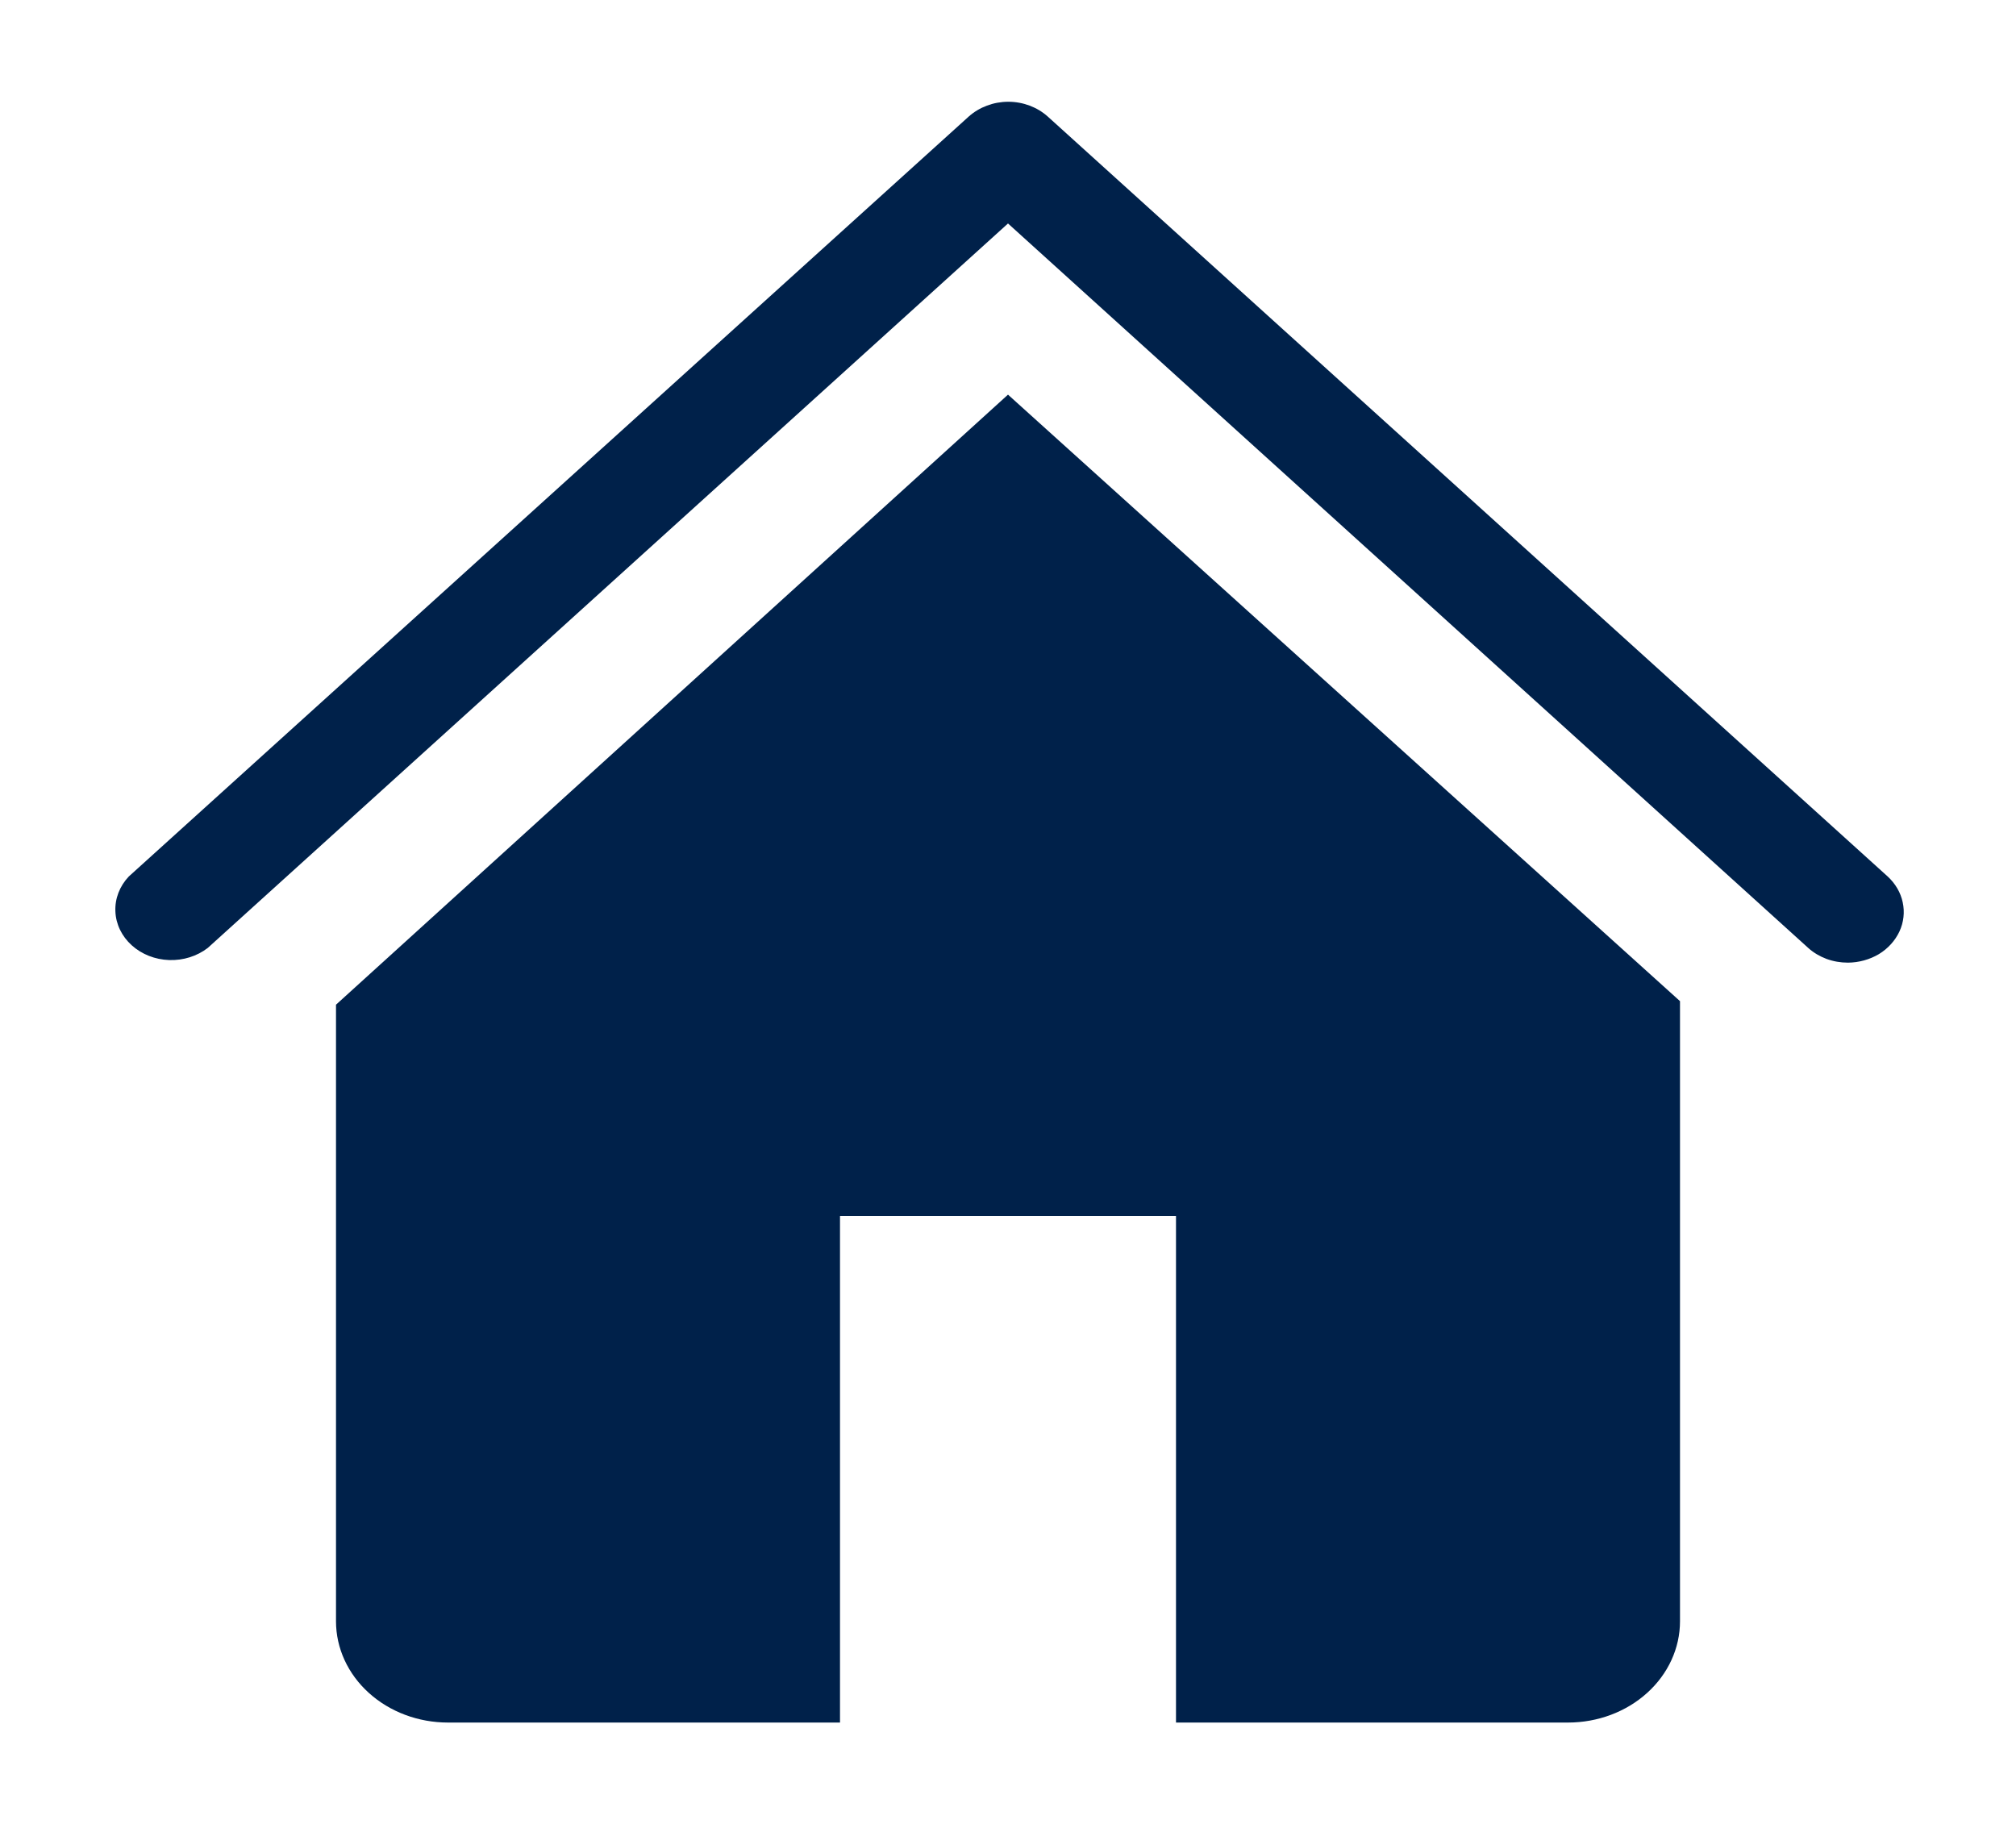 <svg width="21" height="19" viewBox="0 0 21 19" fill="none" xmlns="http://www.w3.org/2000/svg">
<g id="clarity:home-solid" clip-path="url(#clip0_99_315)">
<path id="Vector" d="M19.25 10.028C19.173 10.028 19.097 10.015 19.026 9.989C18.955 9.962 18.89 9.924 18.836 9.875L10.5 2.328L2.164 9.875C2.052 9.961 1.909 10.006 1.762 10.001C1.615 9.996 1.476 9.941 1.372 9.847C1.268 9.753 1.207 9.627 1.202 9.494C1.196 9.361 1.246 9.232 1.341 9.131L10.091 1.214C10.201 1.116 10.349 1.06 10.503 1.06C10.657 1.06 10.805 1.116 10.914 1.214L19.664 9.131C19.744 9.205 19.799 9.299 19.82 9.4C19.842 9.502 19.83 9.608 19.786 9.703C19.741 9.799 19.667 9.881 19.572 9.939C19.476 9.996 19.364 10.027 19.25 10.028Z" fill="#00214A"/>
<path id="Vector_2" d="M10.5 4.111L3.5 10.466V16.889C3.5 17.169 3.623 17.437 3.842 17.635C4.061 17.833 4.357 17.944 4.667 17.944H8.75V12.667H12.25V17.944H16.333C16.643 17.944 16.939 17.833 17.158 17.635C17.377 17.437 17.5 17.169 17.5 16.889V10.429L10.5 4.111Z" fill="#00214A"/>
</g>
<defs>
<clipPath id="clip0_99_315">
<rect width="21" height="19" fill="white"/>
</clipPath>
</defs>
</svg>
